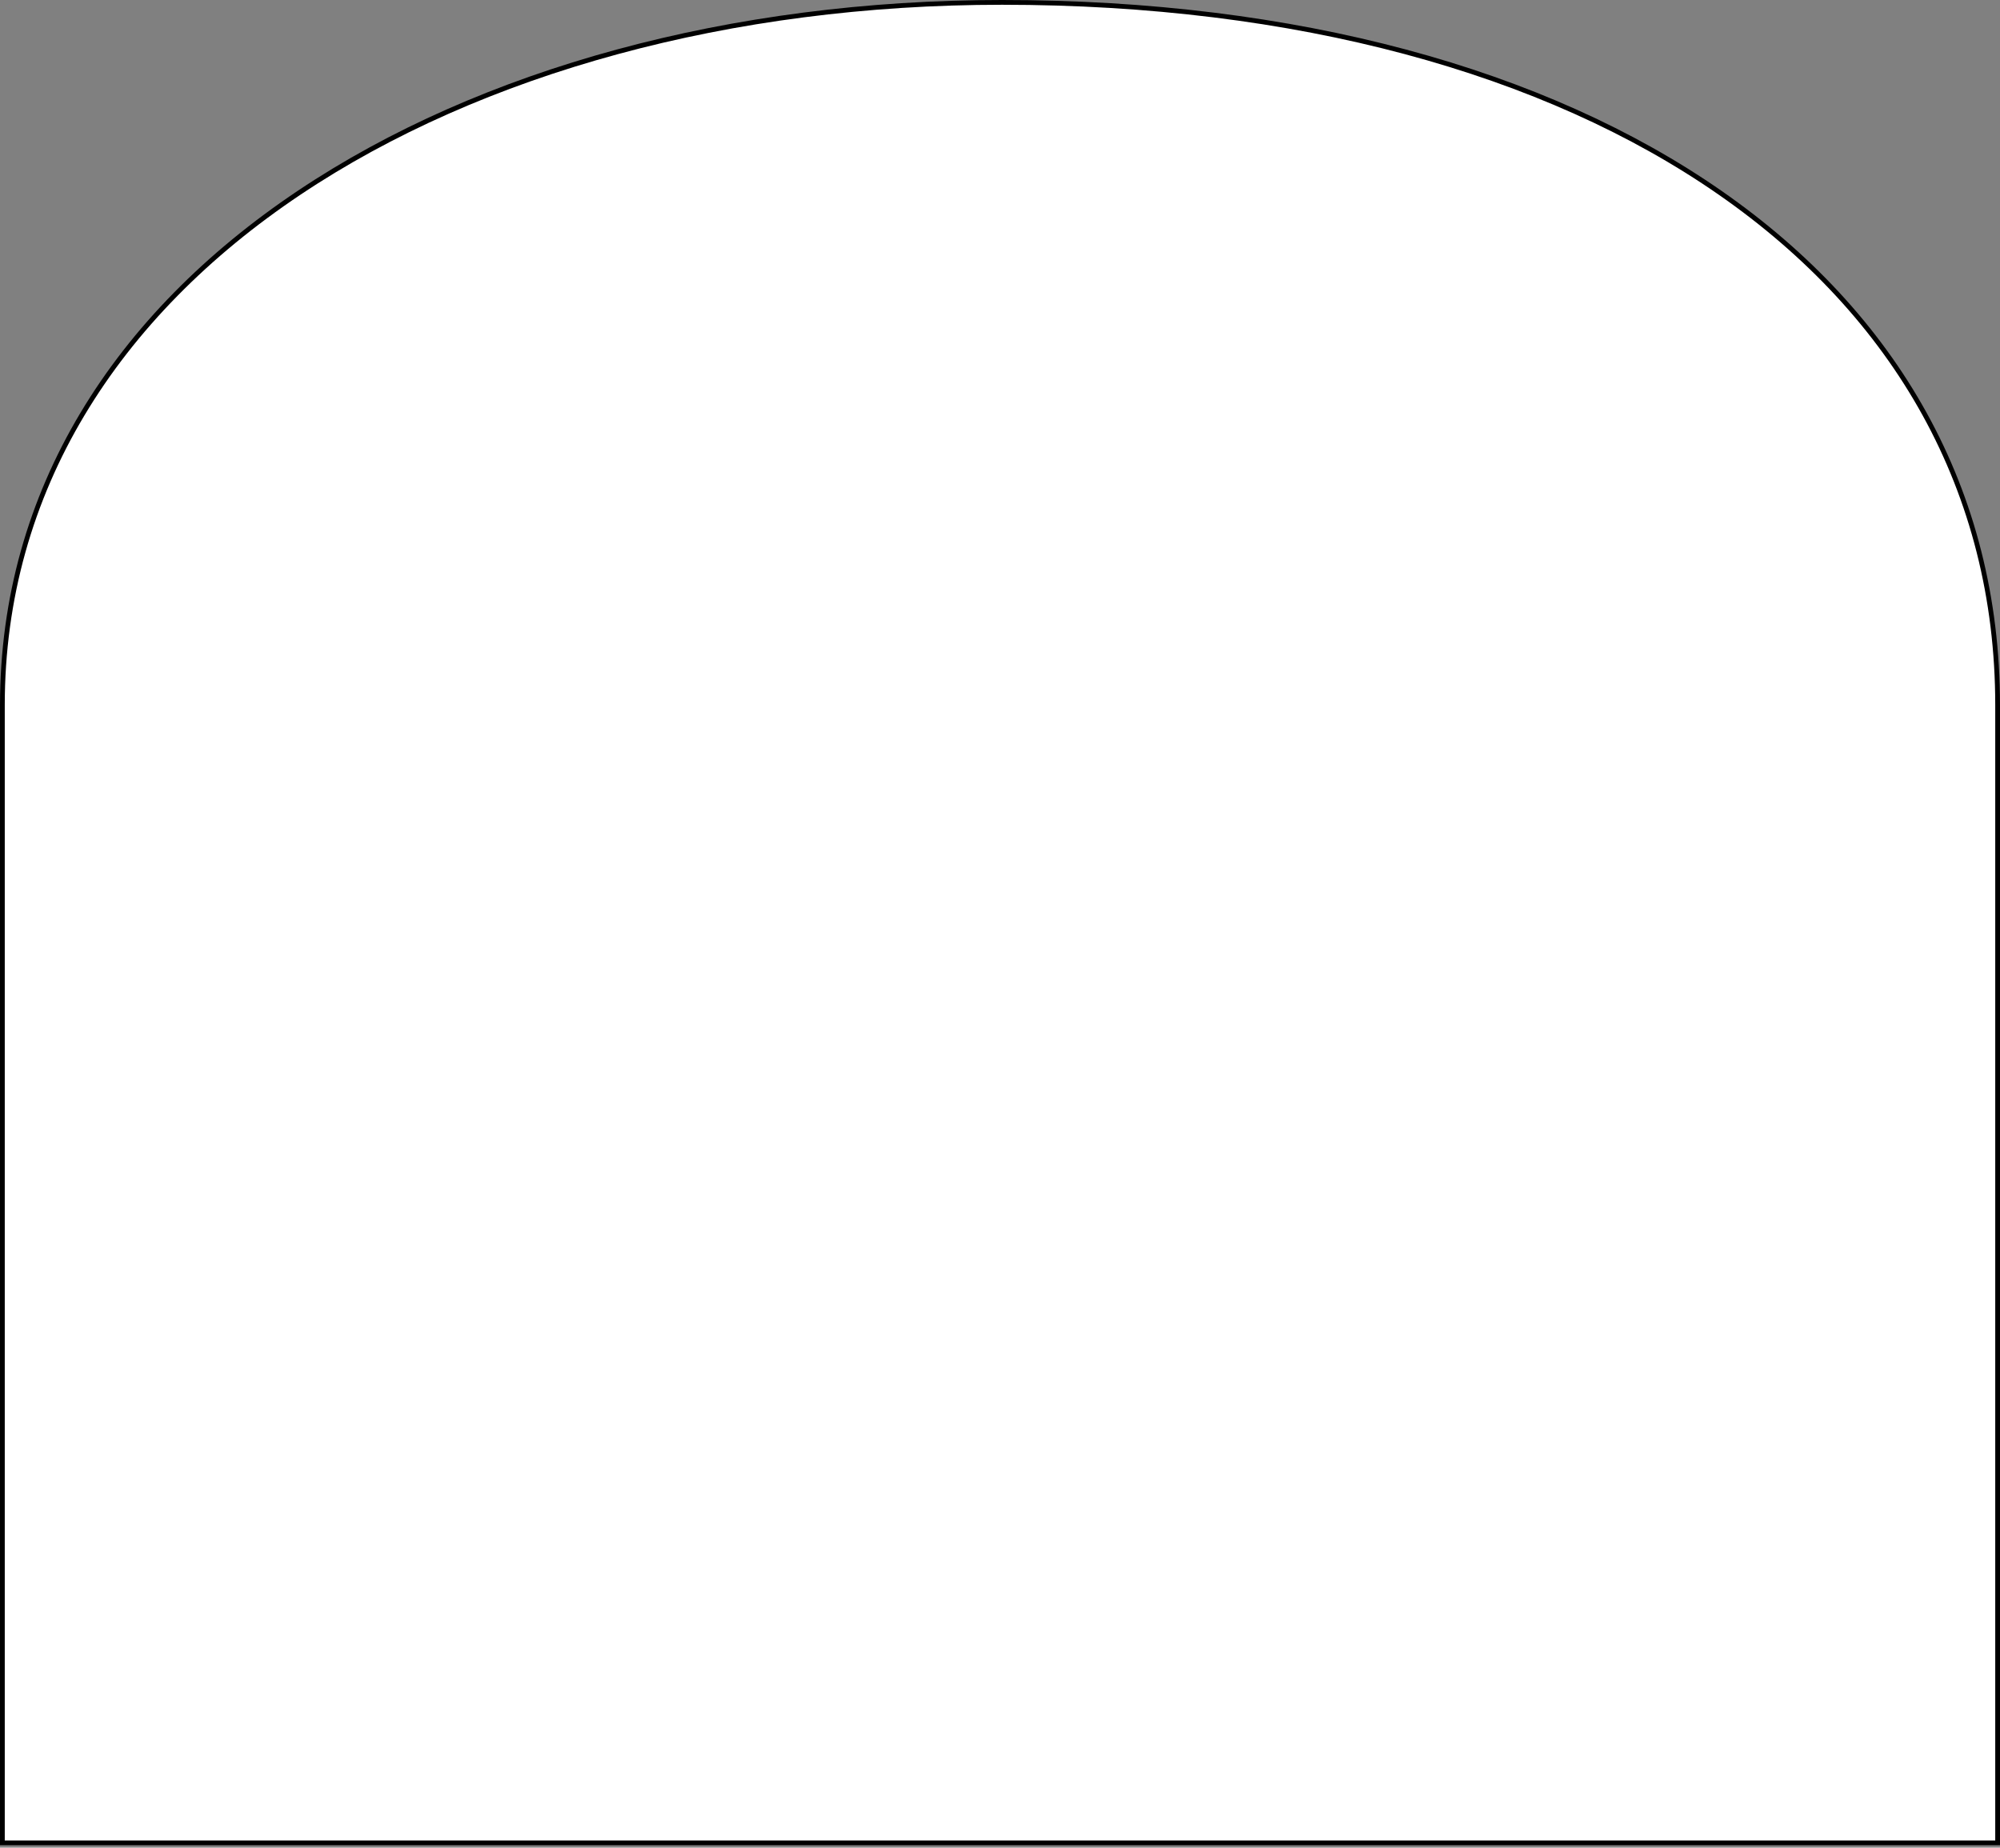 <svg width="420" height="388" viewBox="0 0 420 388" fill="none" xmlns="http://www.w3.org/2000/svg">
<rect x="0" y="0" width="420" height="388" fill="#808080" stroke="none"/>
<path d="M210 387H0.5V148.08C0.5 103 24.524 66.122 62.791 40.494C101.066 14.861 153.572 0.5 210.434 0.5C272.105 0.5 324.388 14.864 361.238 40.489C398.074 66.105 419.5 102.978 419.5 148.08V387H210Z" fill="white" stroke="black" stroke-miterlimit="10"/>
</svg>
